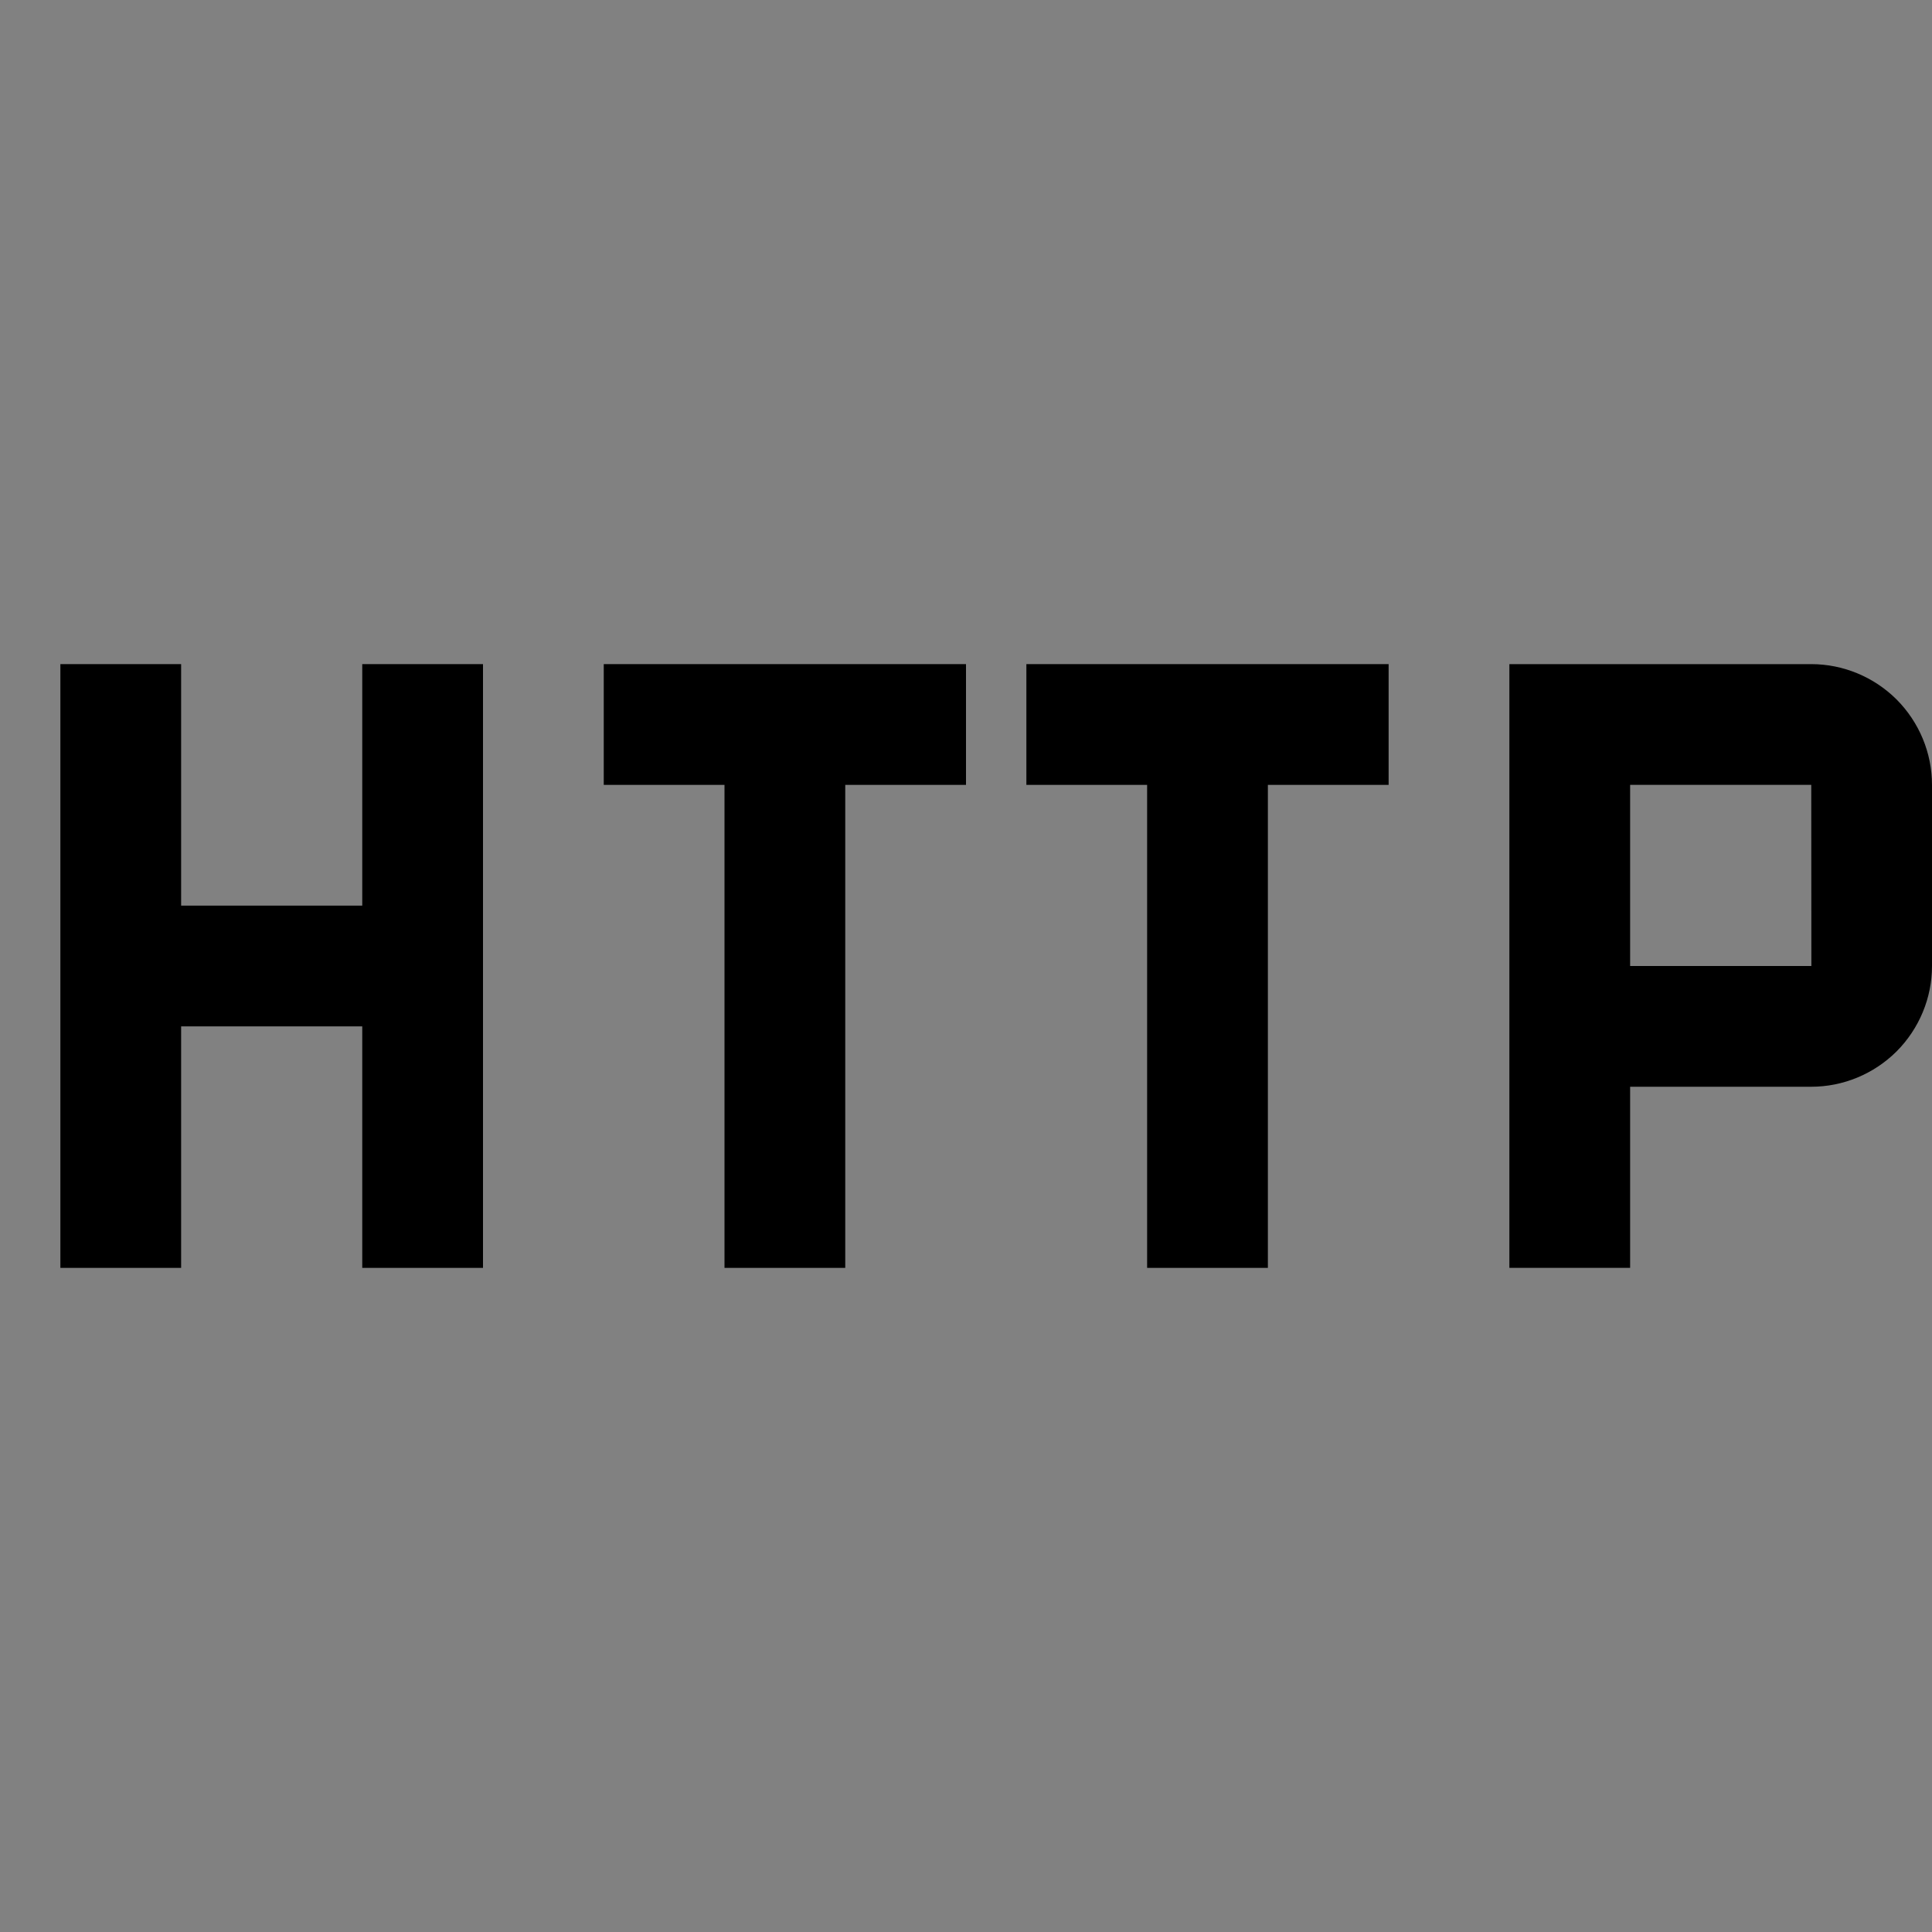 <svg viewBox="0 0 16 16" fill="none" xmlns="http://www.w3.org/2000/svg">
<rect x="0" y="0" width="16" height="16" fill="#808080" stroke="none"/>
<rect width="16" height="16" fill="white" fill-opacity="0.01" style="mix-blend-mode:multiply"/>
<path d="M15 5.5H12.5V10.5H13.5V9H15C15.265 9 15.519 8.894 15.707 8.707C15.894 8.519 16 8.265 16 8V6.5C16 6.235 15.894 5.981 15.707 5.793C15.519 5.606 15.265 5.5 15 5.5ZM13.5 8V6.5H15L15.001 8H13.5Z" fill="currentColor"/>
<path d="M5 6.5H6V10.5H7V6.5H8V5.5H5V6.5Z" fill="currentColor"/>
<path d="M11.5 5.5H8.5V6.5H9.5V10.5H10.5V6.5H11.5V5.5Z" fill="currentColor"/>
<path d="M3 5.5V7.5H1.5V5.5H0.5V10.5H1.5V8.5H3V10.5H4V5.5H3Z" fill="currentColor"/>
</svg>
